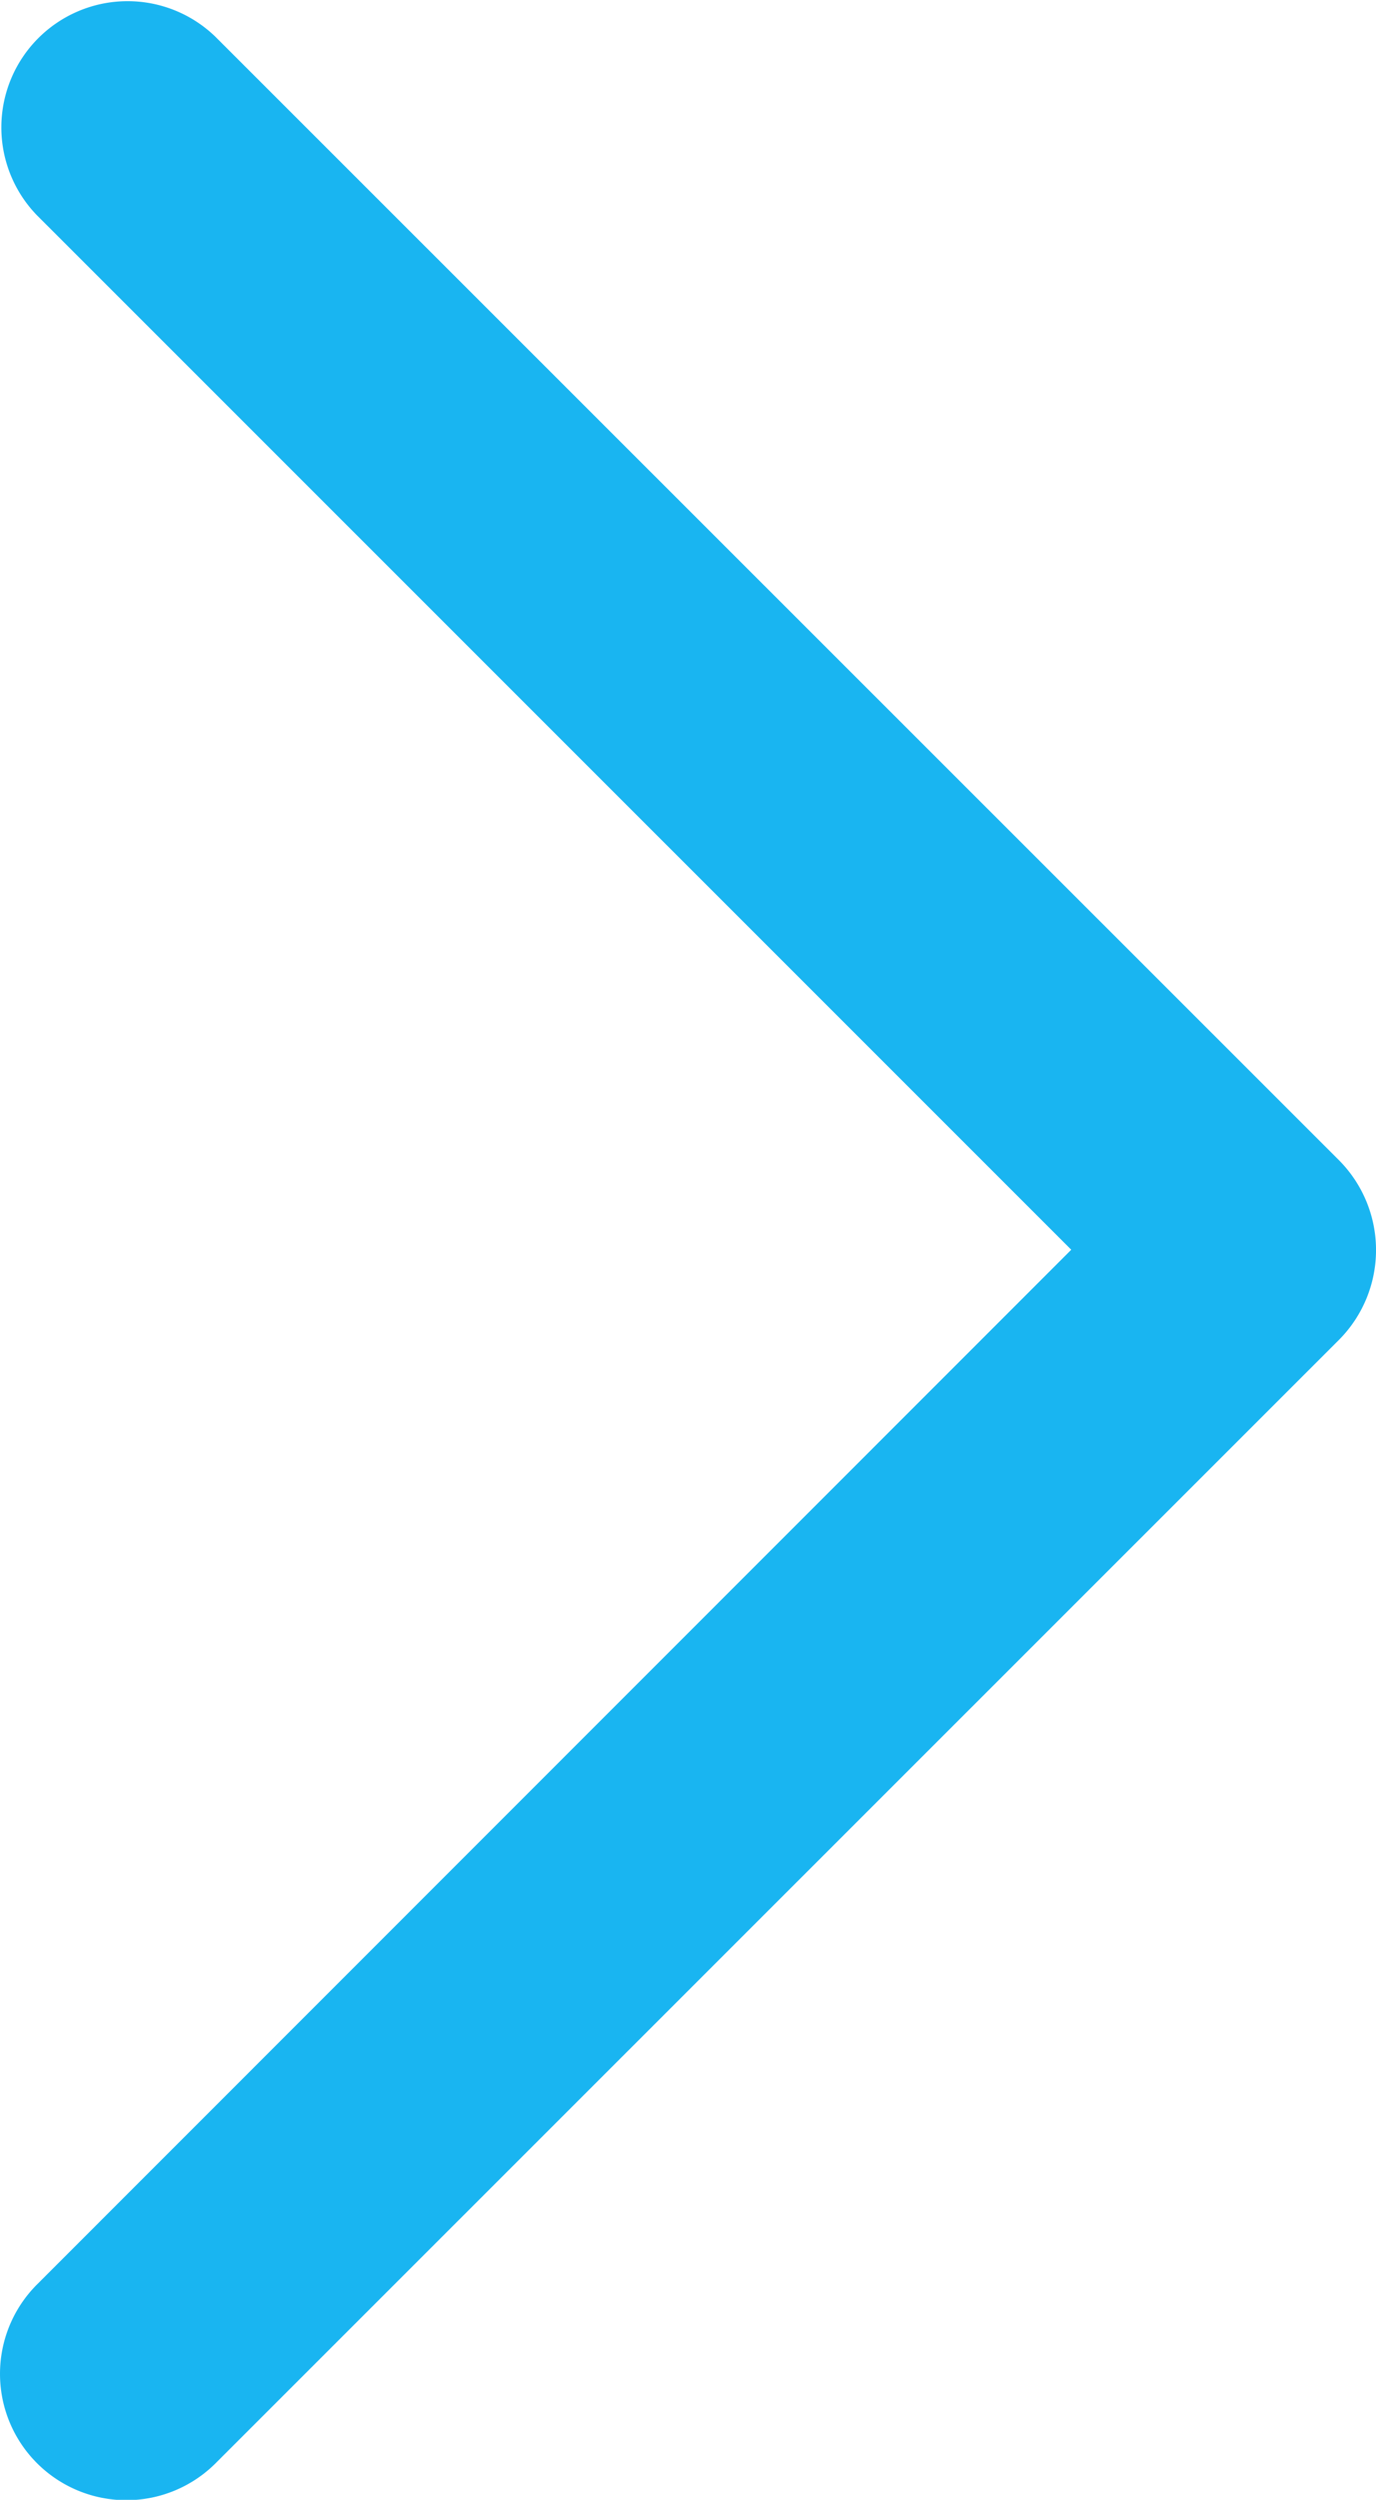 <svg xmlns="http://www.w3.org/2000/svg" width="11.229" height="20.395" viewBox="0 0 11.229 20.395"><defs><style>.a{fill:#19b5f1;}</style></defs><g transform="translate(65.342 20.396) rotate(180)"><path class="a" d="M54.411,10.926l9.171,9.168a1.03,1.03,0,0,0,1.458-1.455L56.6,10.2,65.04,1.758A1.03,1.03,0,0,0,63.582.3L54.41,9.47A1.039,1.039,0,0,0,54.411,10.926Z" transform="translate(0 0)"/></g></svg>